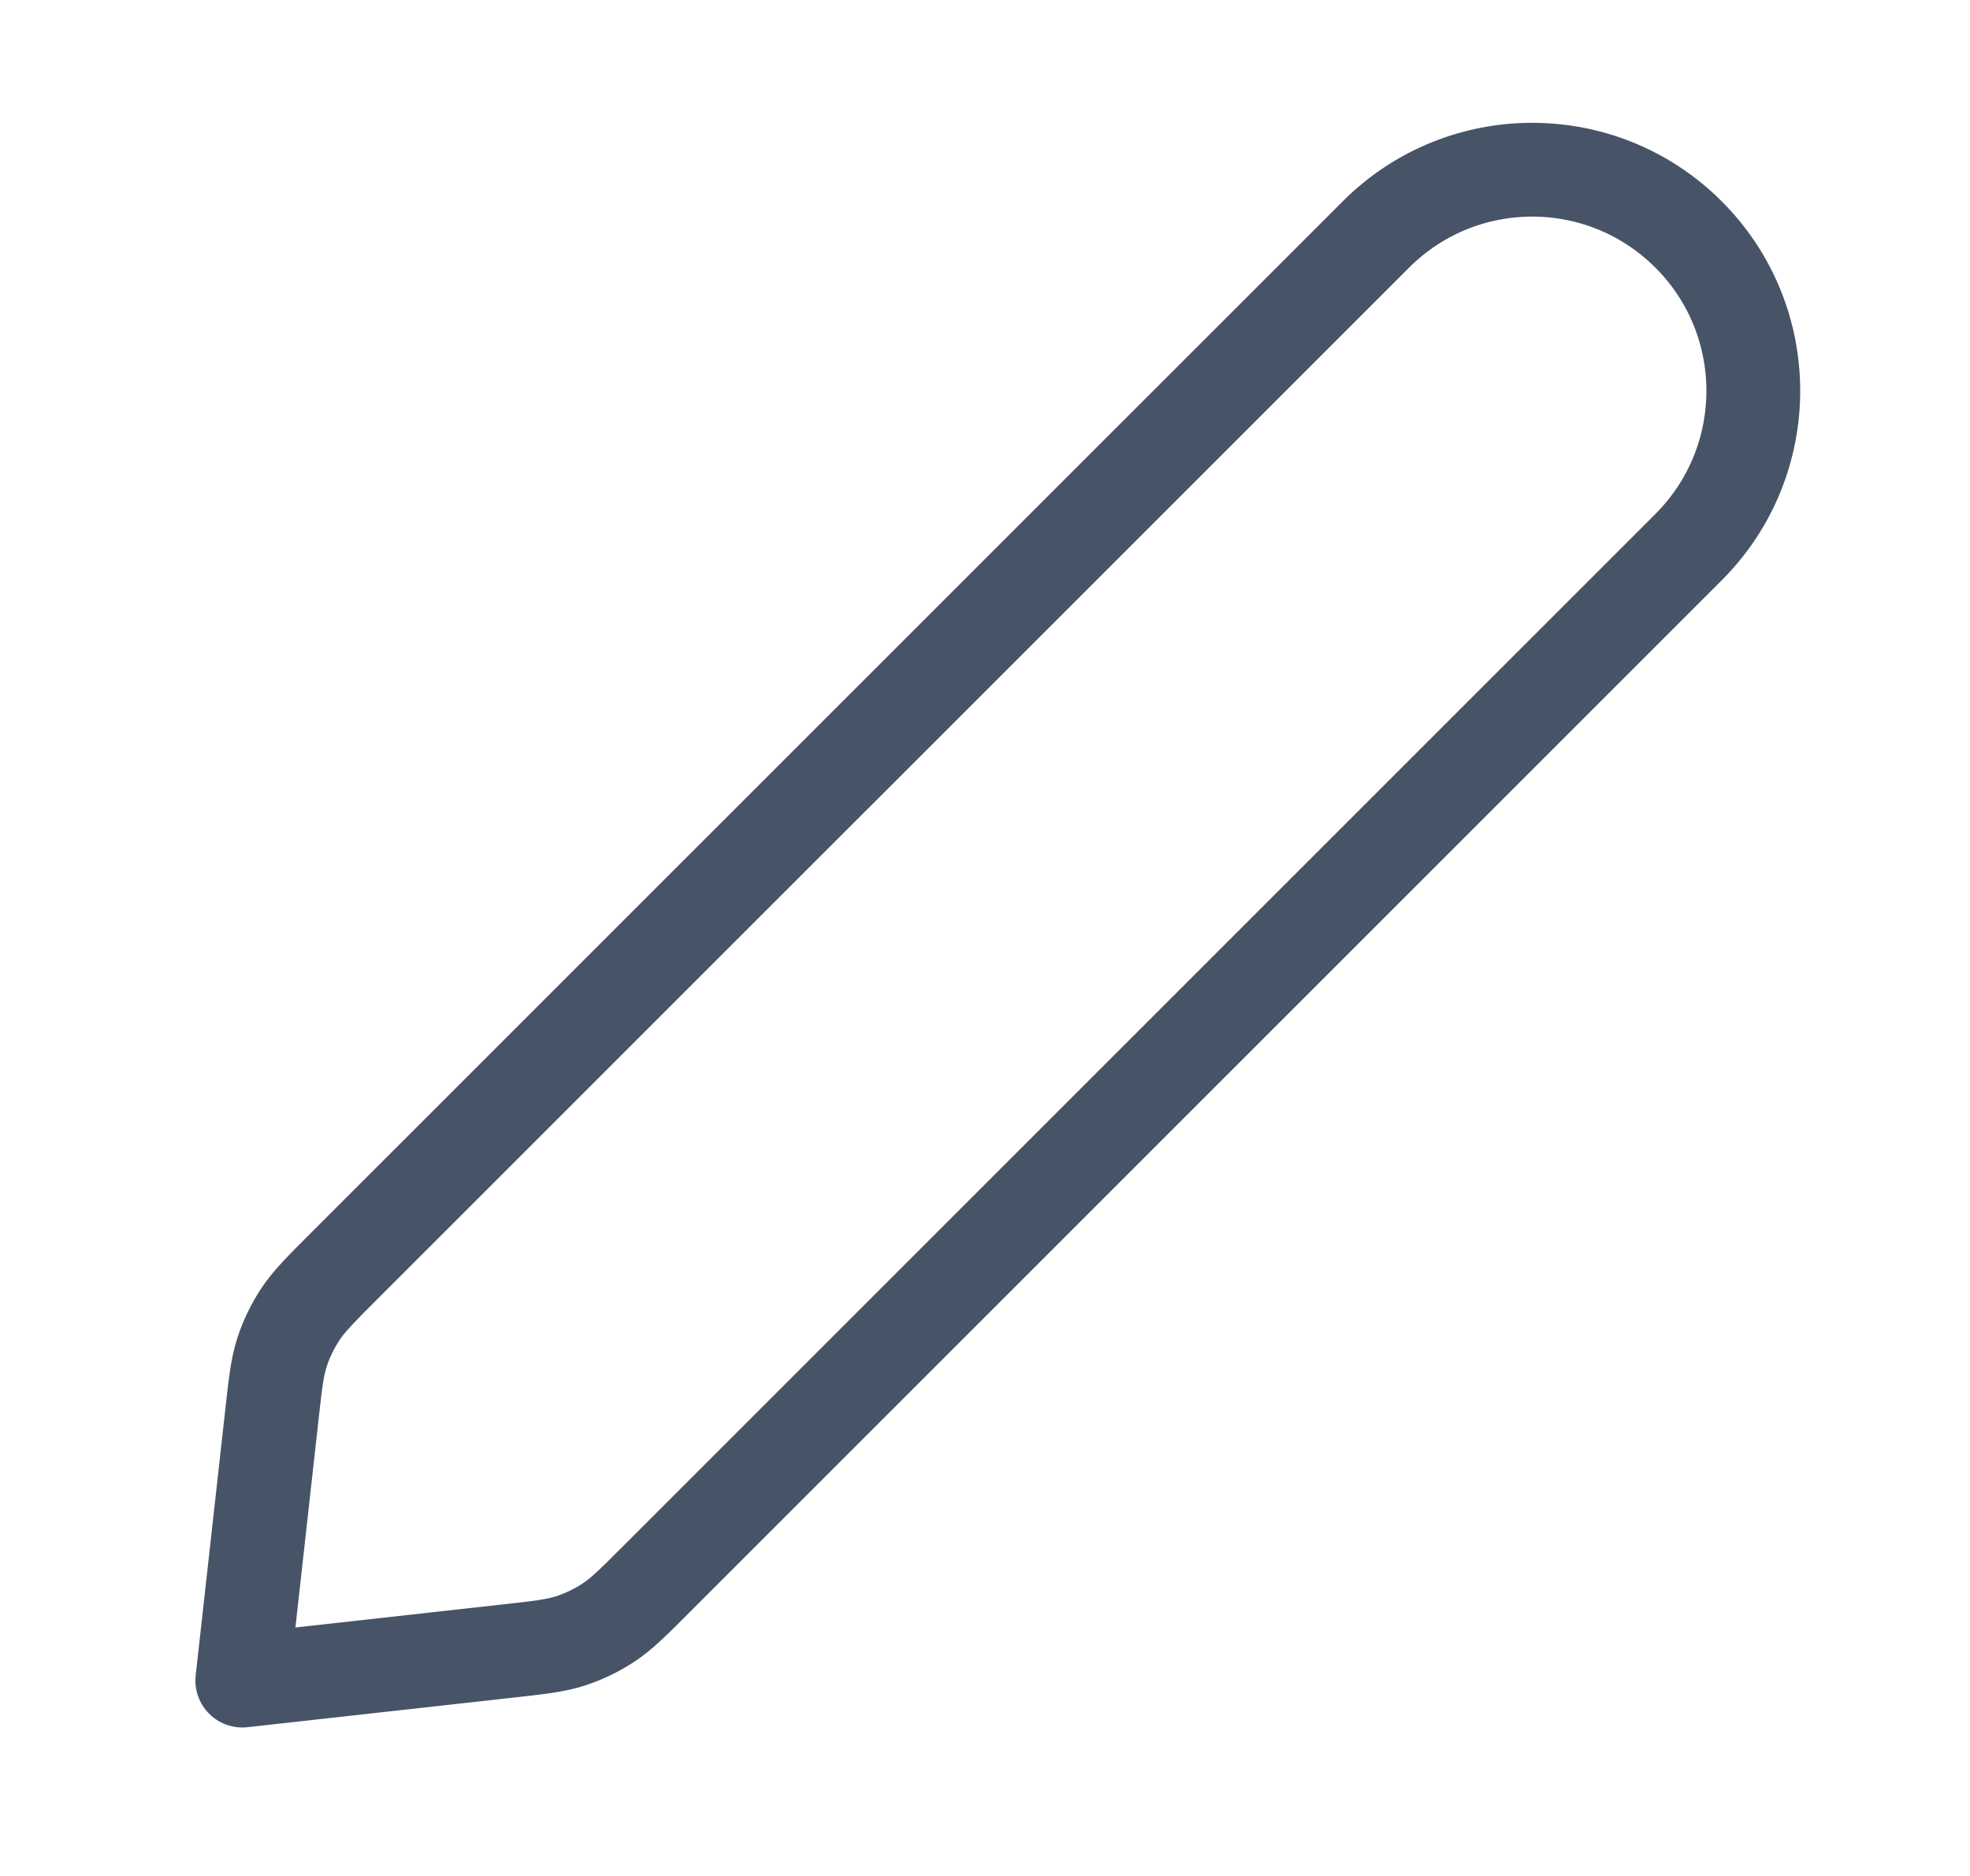 <svg width="21" height="20" viewBox="0 0 21 20" fill="none" xmlns="http://www.w3.org/2000/svg">
<path d="M2.897 15.096C2.935 14.752 2.954 14.579 3.006 14.418C3.052 14.275 3.118 14.14 3.2 14.014C3.294 13.873 3.416 13.75 3.661 13.505L14.667 2.5C15.587 1.579 17.079 1.579 18 2.5C18.92 3.42 18.92 4.913 18 5.833L6.995 16.838C6.75 17.084 6.627 17.206 6.486 17.299C6.36 17.382 6.224 17.447 6.081 17.494C5.92 17.546 5.748 17.565 5.404 17.603L2.583 17.917L2.897 15.096Z" stroke="#475467" stroke-linecap="round" stroke-linejoin="round"/>
</svg>
